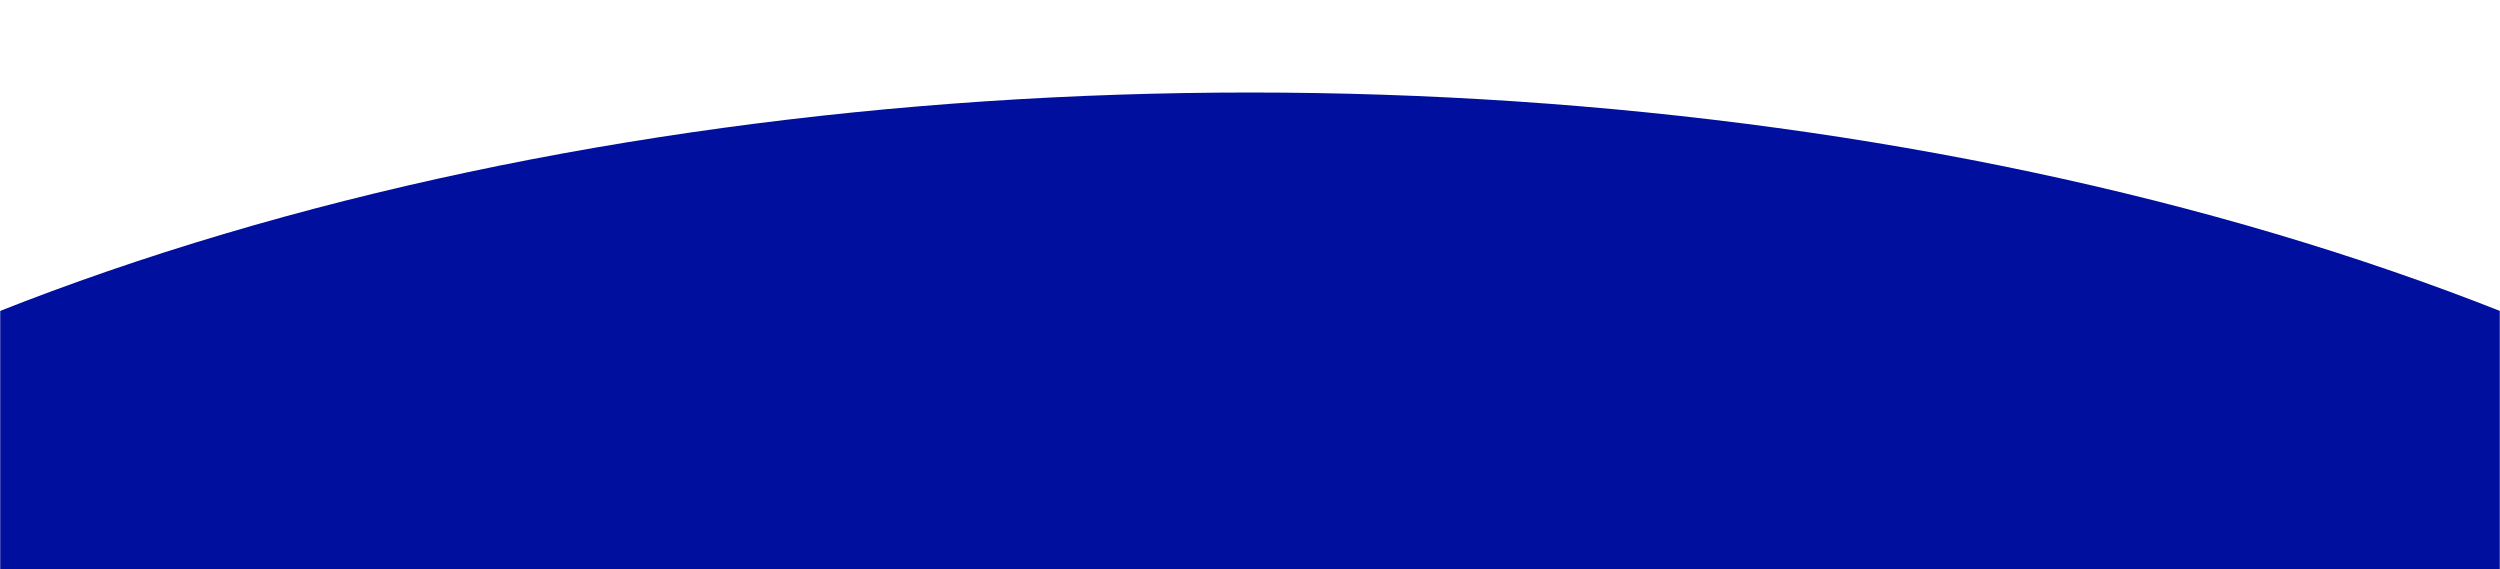 <svg width="1440" height="328" viewBox="0 0 1440 328" fill="none" xmlns="http://www.w3.org/2000/svg">
<mask id="mask0_391_639" style="mask-type:alpha" maskUnits="userSpaceOnUse" x="0" y="0" width="1440" height="328">
<rect width="1440" height="328" fill="#D9D9D9"/>
</mask>
<g mask="url(#mask0_391_639)">
<ellipse cx="720" cy="661.432" rx="1182" ry="608.145" fill="#000F9D"/>
</g>
</svg>

